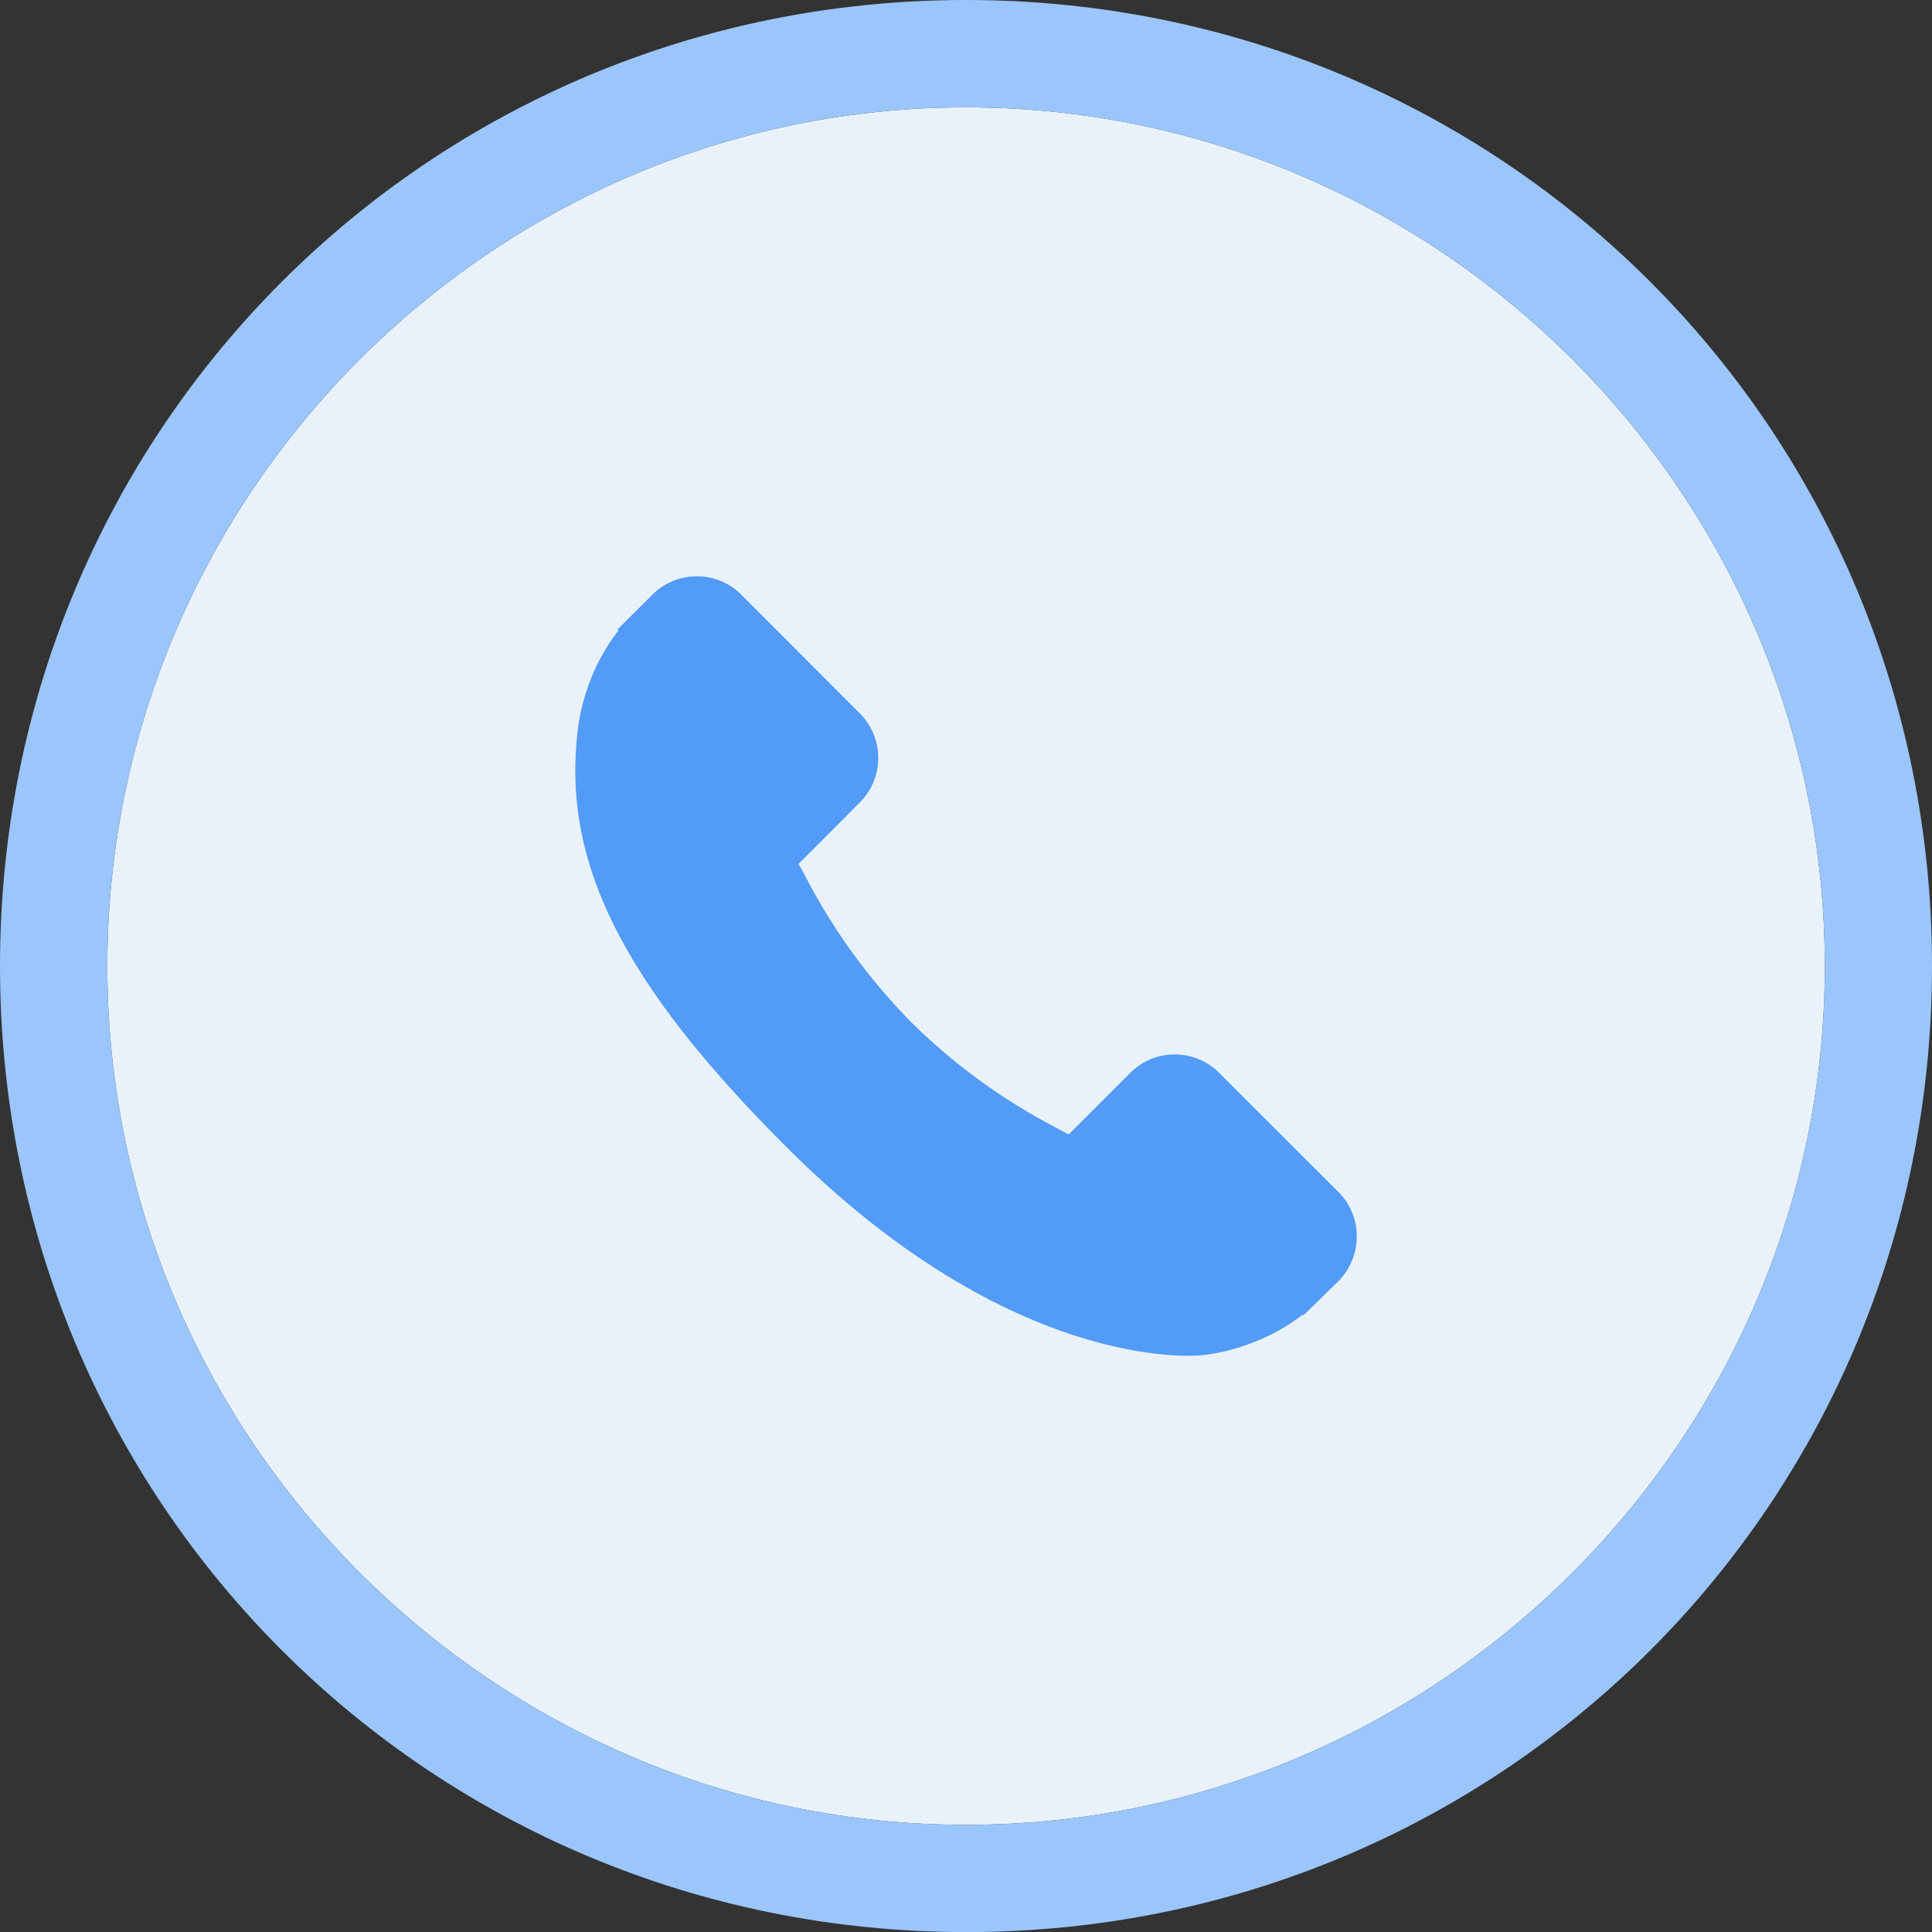<?xml version="1.0" encoding="utf-8"?>
<!-- Generator: Adobe Illustrator 16.0.3, SVG Export Plug-In . SVG Version: 6.00 Build 0)  -->
<!DOCTYPE svg PUBLIC "-//W3C//DTD SVG 1.1//EN" "http://www.w3.org/Graphics/SVG/1.1/DTD/svg11.dtd">
<svg version="1.1" id="Ebene_1" xmlns="http://www.w3.org/2000/svg" xmlns:xlink="http://www.w3.org/1999/xlink" x="0px" y="0px"
	 width="22.732px" height="22.732px" viewBox="0 0 22.732 22.732" enable-background="new 0 0 22.732 22.732" xml:space="preserve">
<rect x="0" y="0" width="22.732" height="22.732" fill="#333333" stroke="none"/>
<path fill="#E9F2FB" d="M11.367,1.263c-5.559,0-10.104,4.547-10.104,10.104c0,5.556,4.546,10.104,10.104,10.104
	c5.557,0,10.104-4.548,10.104-10.104C21.47,5.81,16.924,1.263,11.367,1.263"/>
<g>
	<g>
		<path fill="#9AC6FC" d="M11.367,1.263c-5.559,0-10.104,4.547-10.104,10.104c0,5.556,4.546,10.104,10.104,10.104
			c5.557,0,10.104-4.548,10.104-10.104C21.47,5.81,16.924,1.263,11.367,1.263 M11.367,0c6.314,0,11.365,5.052,11.365,11.367
			c0,6.314-5.051,11.366-11.365,11.366C5.052,22.732,0,17.681,0,11.367C0,5.052,5.052,0,11.367,0z"/>
	</g>
	<g>
		<g id="prefix__Gruppe_714_1_">
			<g id="prefix__Gruppe_713_1_">
				<path id="prefix__Pfad_2_1_" fill="#529BF6" d="M15.757,14.034l-1.423-1.422c-0.295-0.282-0.761-0.273-1.044,0.02l-0.716,0.716
					l-0.142-0.076c-0.631-0.327-1.208-0.748-1.713-1.247c-0.5-0.509-0.921-1.089-1.247-1.722l-0.076-0.139l0.479-0.479l0.234-0.236
					c0.292-0.284,0.3-0.75,0.019-1.044L8.707,6.982C8.411,6.704,7.948,6.715,7.666,7.007L7.266,7.406l0.011,0.011
					C7.14,7.594,7.028,7.79,6.948,7.999c-0.075,0.189-0.126,0.389-0.15,0.59c-0.188,1.555,0.524,2.976,2.45,4.902
					c2.666,2.666,4.813,2.463,4.904,2.454c0.204-0.024,0.402-0.075,0.593-0.15c0.208-0.08,0.404-0.189,0.581-0.325l0.009,0.007
					l0.406-0.396C16.031,14.794,16.04,14.328,15.757,14.034z"/>
			</g>
		</g>
	</g>
</g>
</svg>
